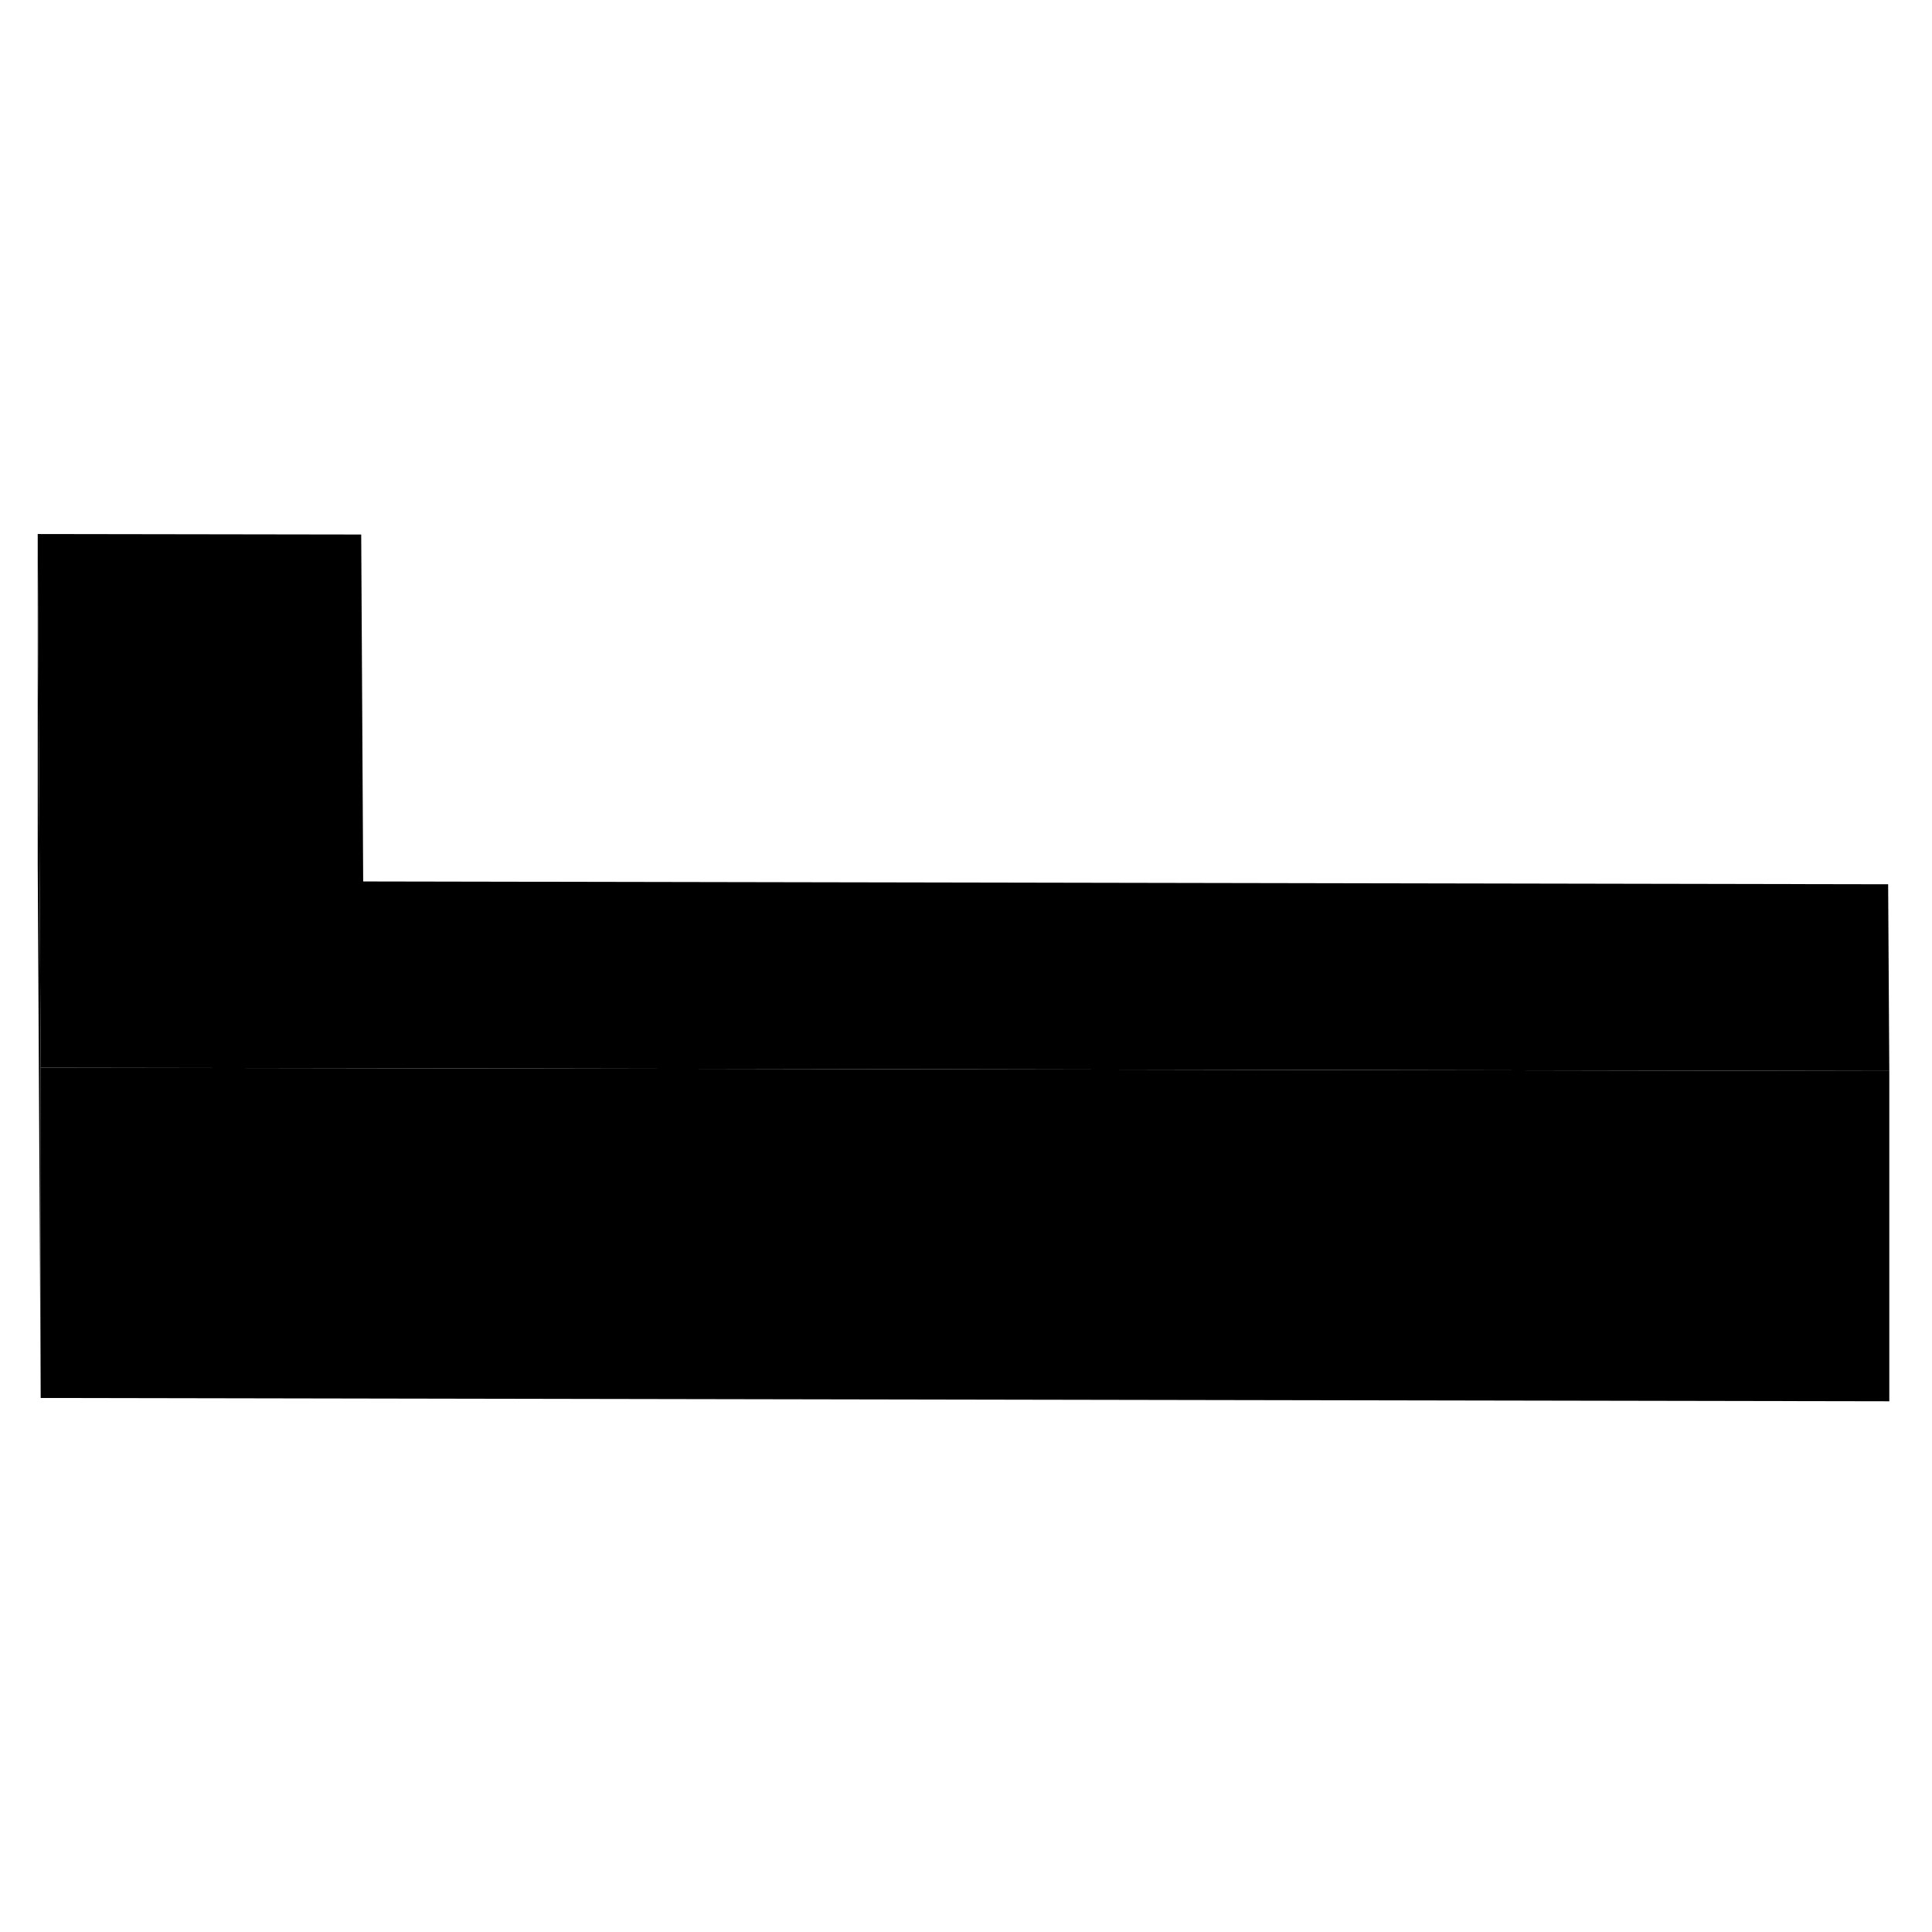 <svg width="24" height="24" viewBox="0 0 117 58" xmlns="http://www.w3.org/2000/svg" stroke-width="1px"  stroke-linecap="round" stroke-linejoin="round"> <path d="M2.464 35.16V55.16L2.284 22.84V2.84L2.394 22.84L2.464 35.16Z" class="pr-icon-iso-solid-stroke" stroke-linejoin="round"/> <path d="M114.414 35.36V55.36L2.464 55.16V35.16L21.944 35.19L114.414 35.36Z" class="pr-icon-iso-solid-stroke" stroke-linejoin="round"/> <path d="M114.414 35.36L21.944 35.19L2.464 35.16L2.394 22.84L2.284 2.84L21.874 2.87L21.994 23.88L114.344 24.05L114.414 35.36Z" class="pr-icon-iso-solid-stroke" stroke-linejoin="round"/>
</svg>